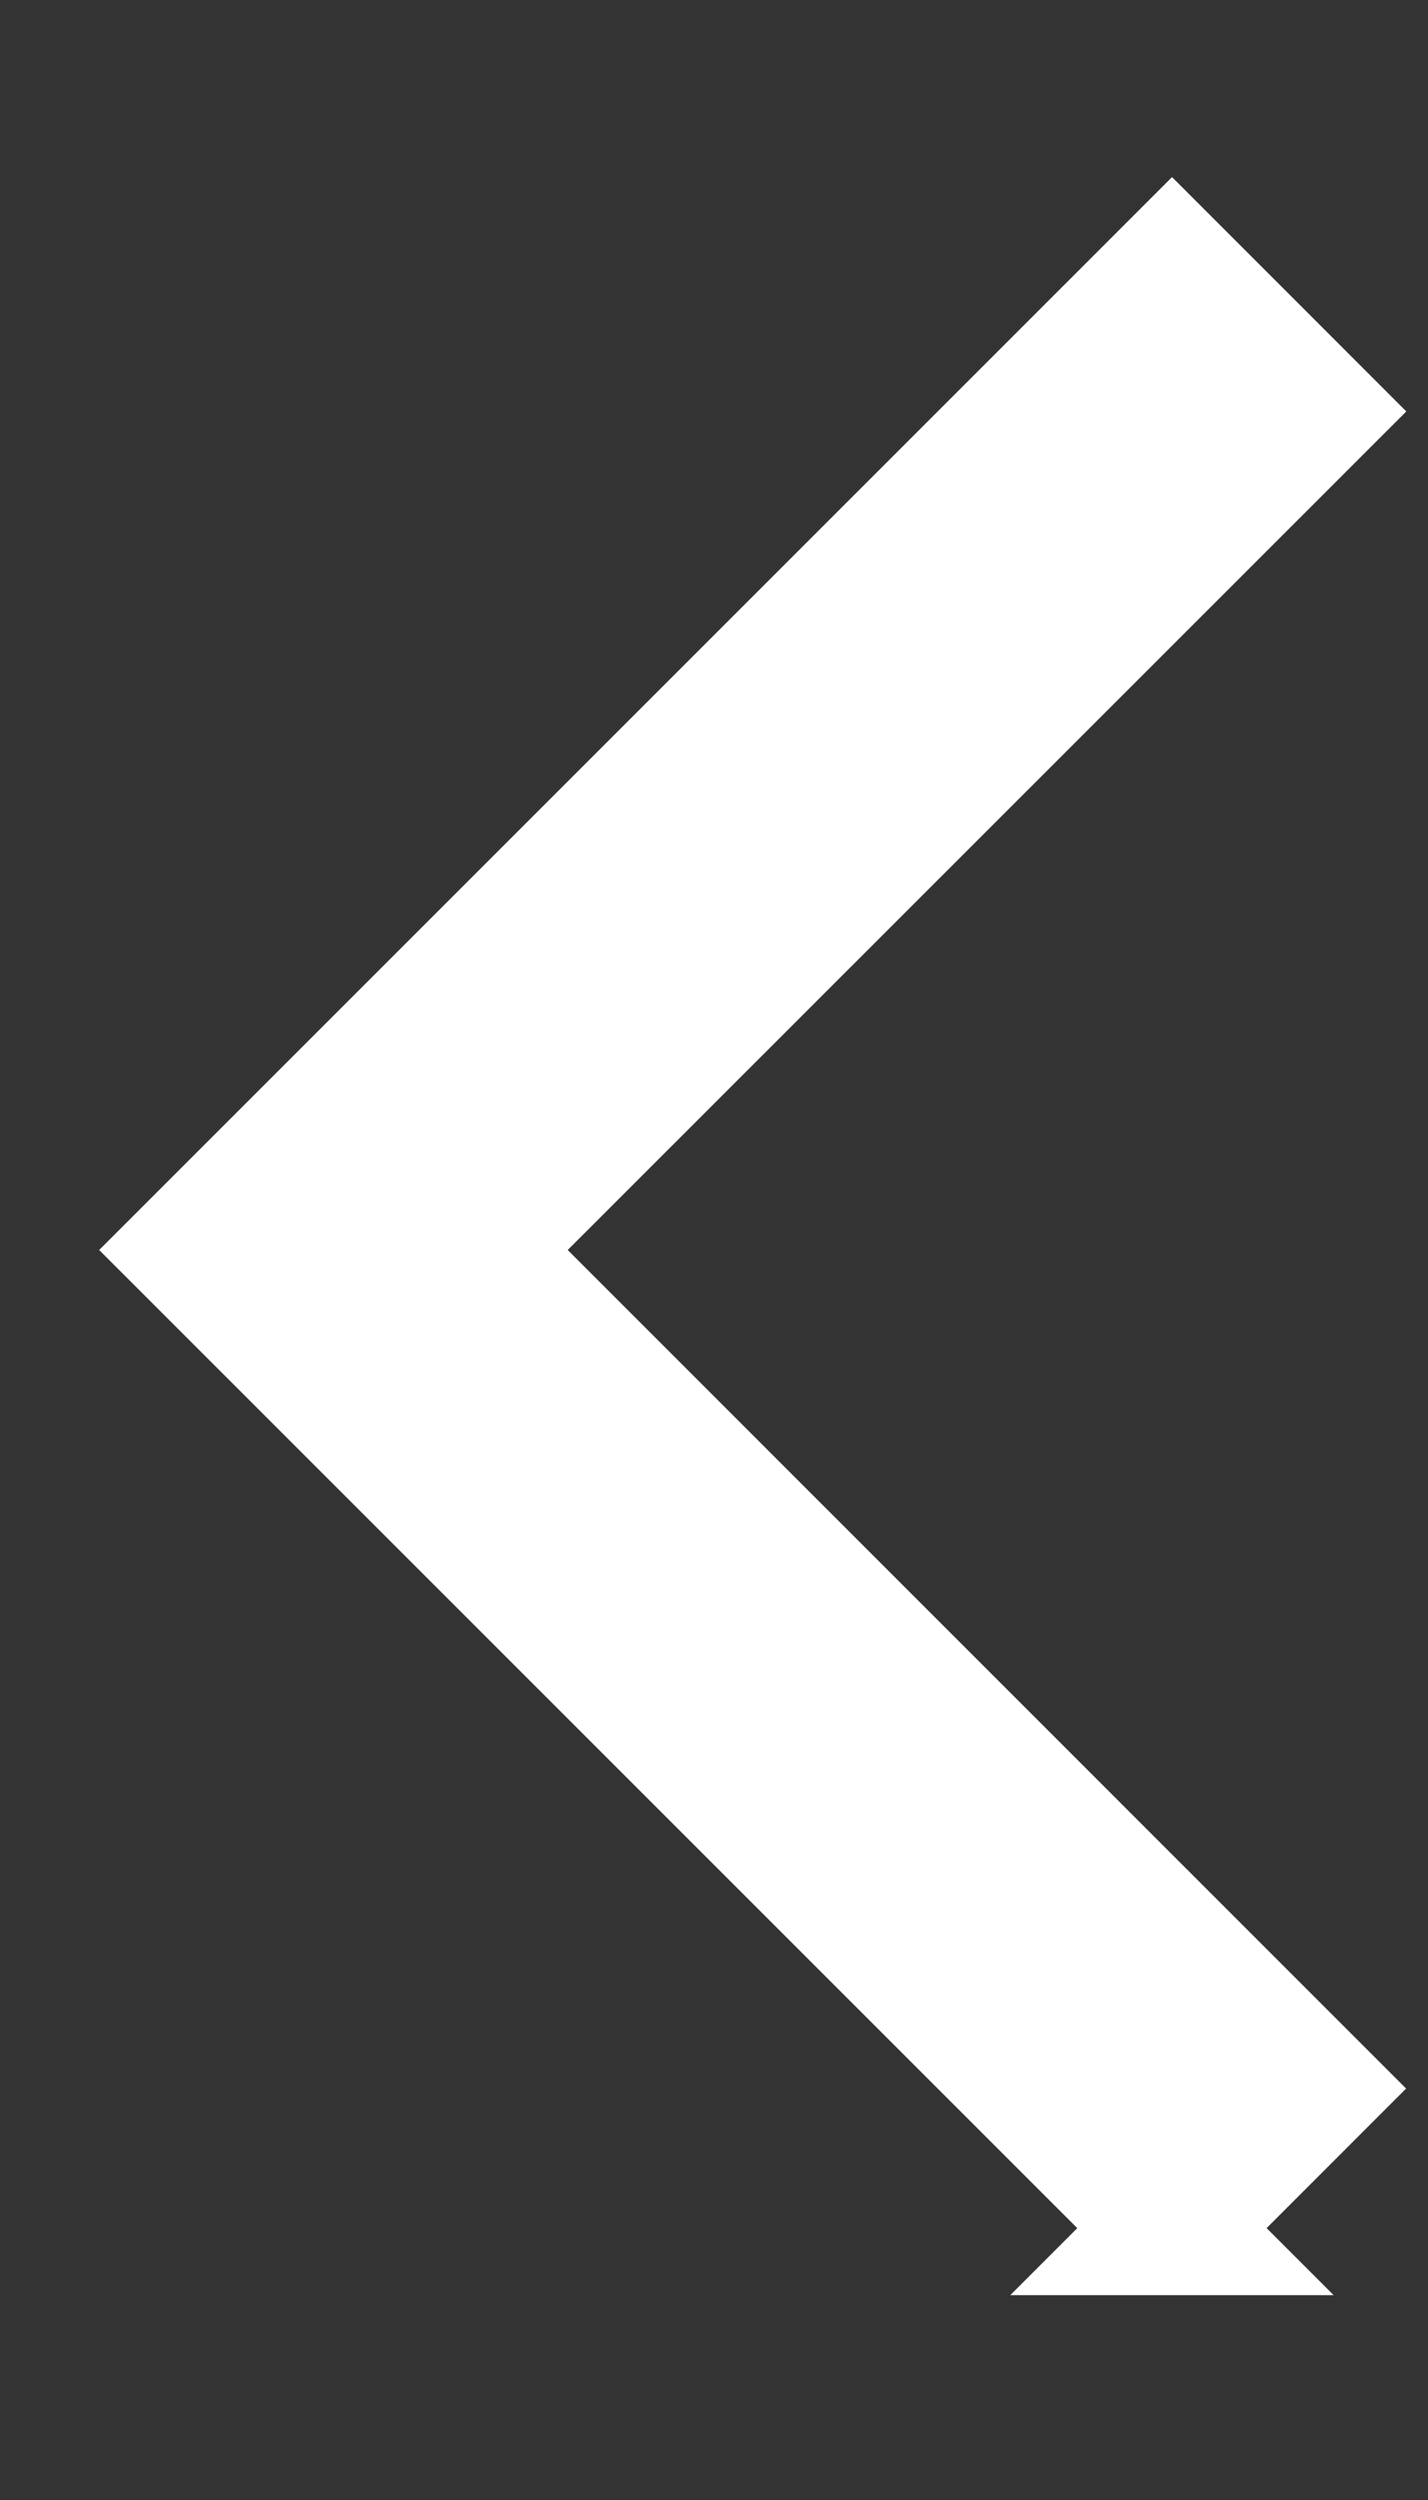 <svg width="8" height="14" fill="none" xmlns="http://www.w3.org/2000/svg"><rect width="100%" height="100%" fill="#333333" stroke="none"/><path fill-rule="evenodd" clip-rule="evenodd" d="M6.566 12.478L1.086 7l5.48-5.478.782.782L2.65 7l4.697 4.696-.782.782z" fill="#fff" stroke="#fff" stroke-width=".75"/></svg>